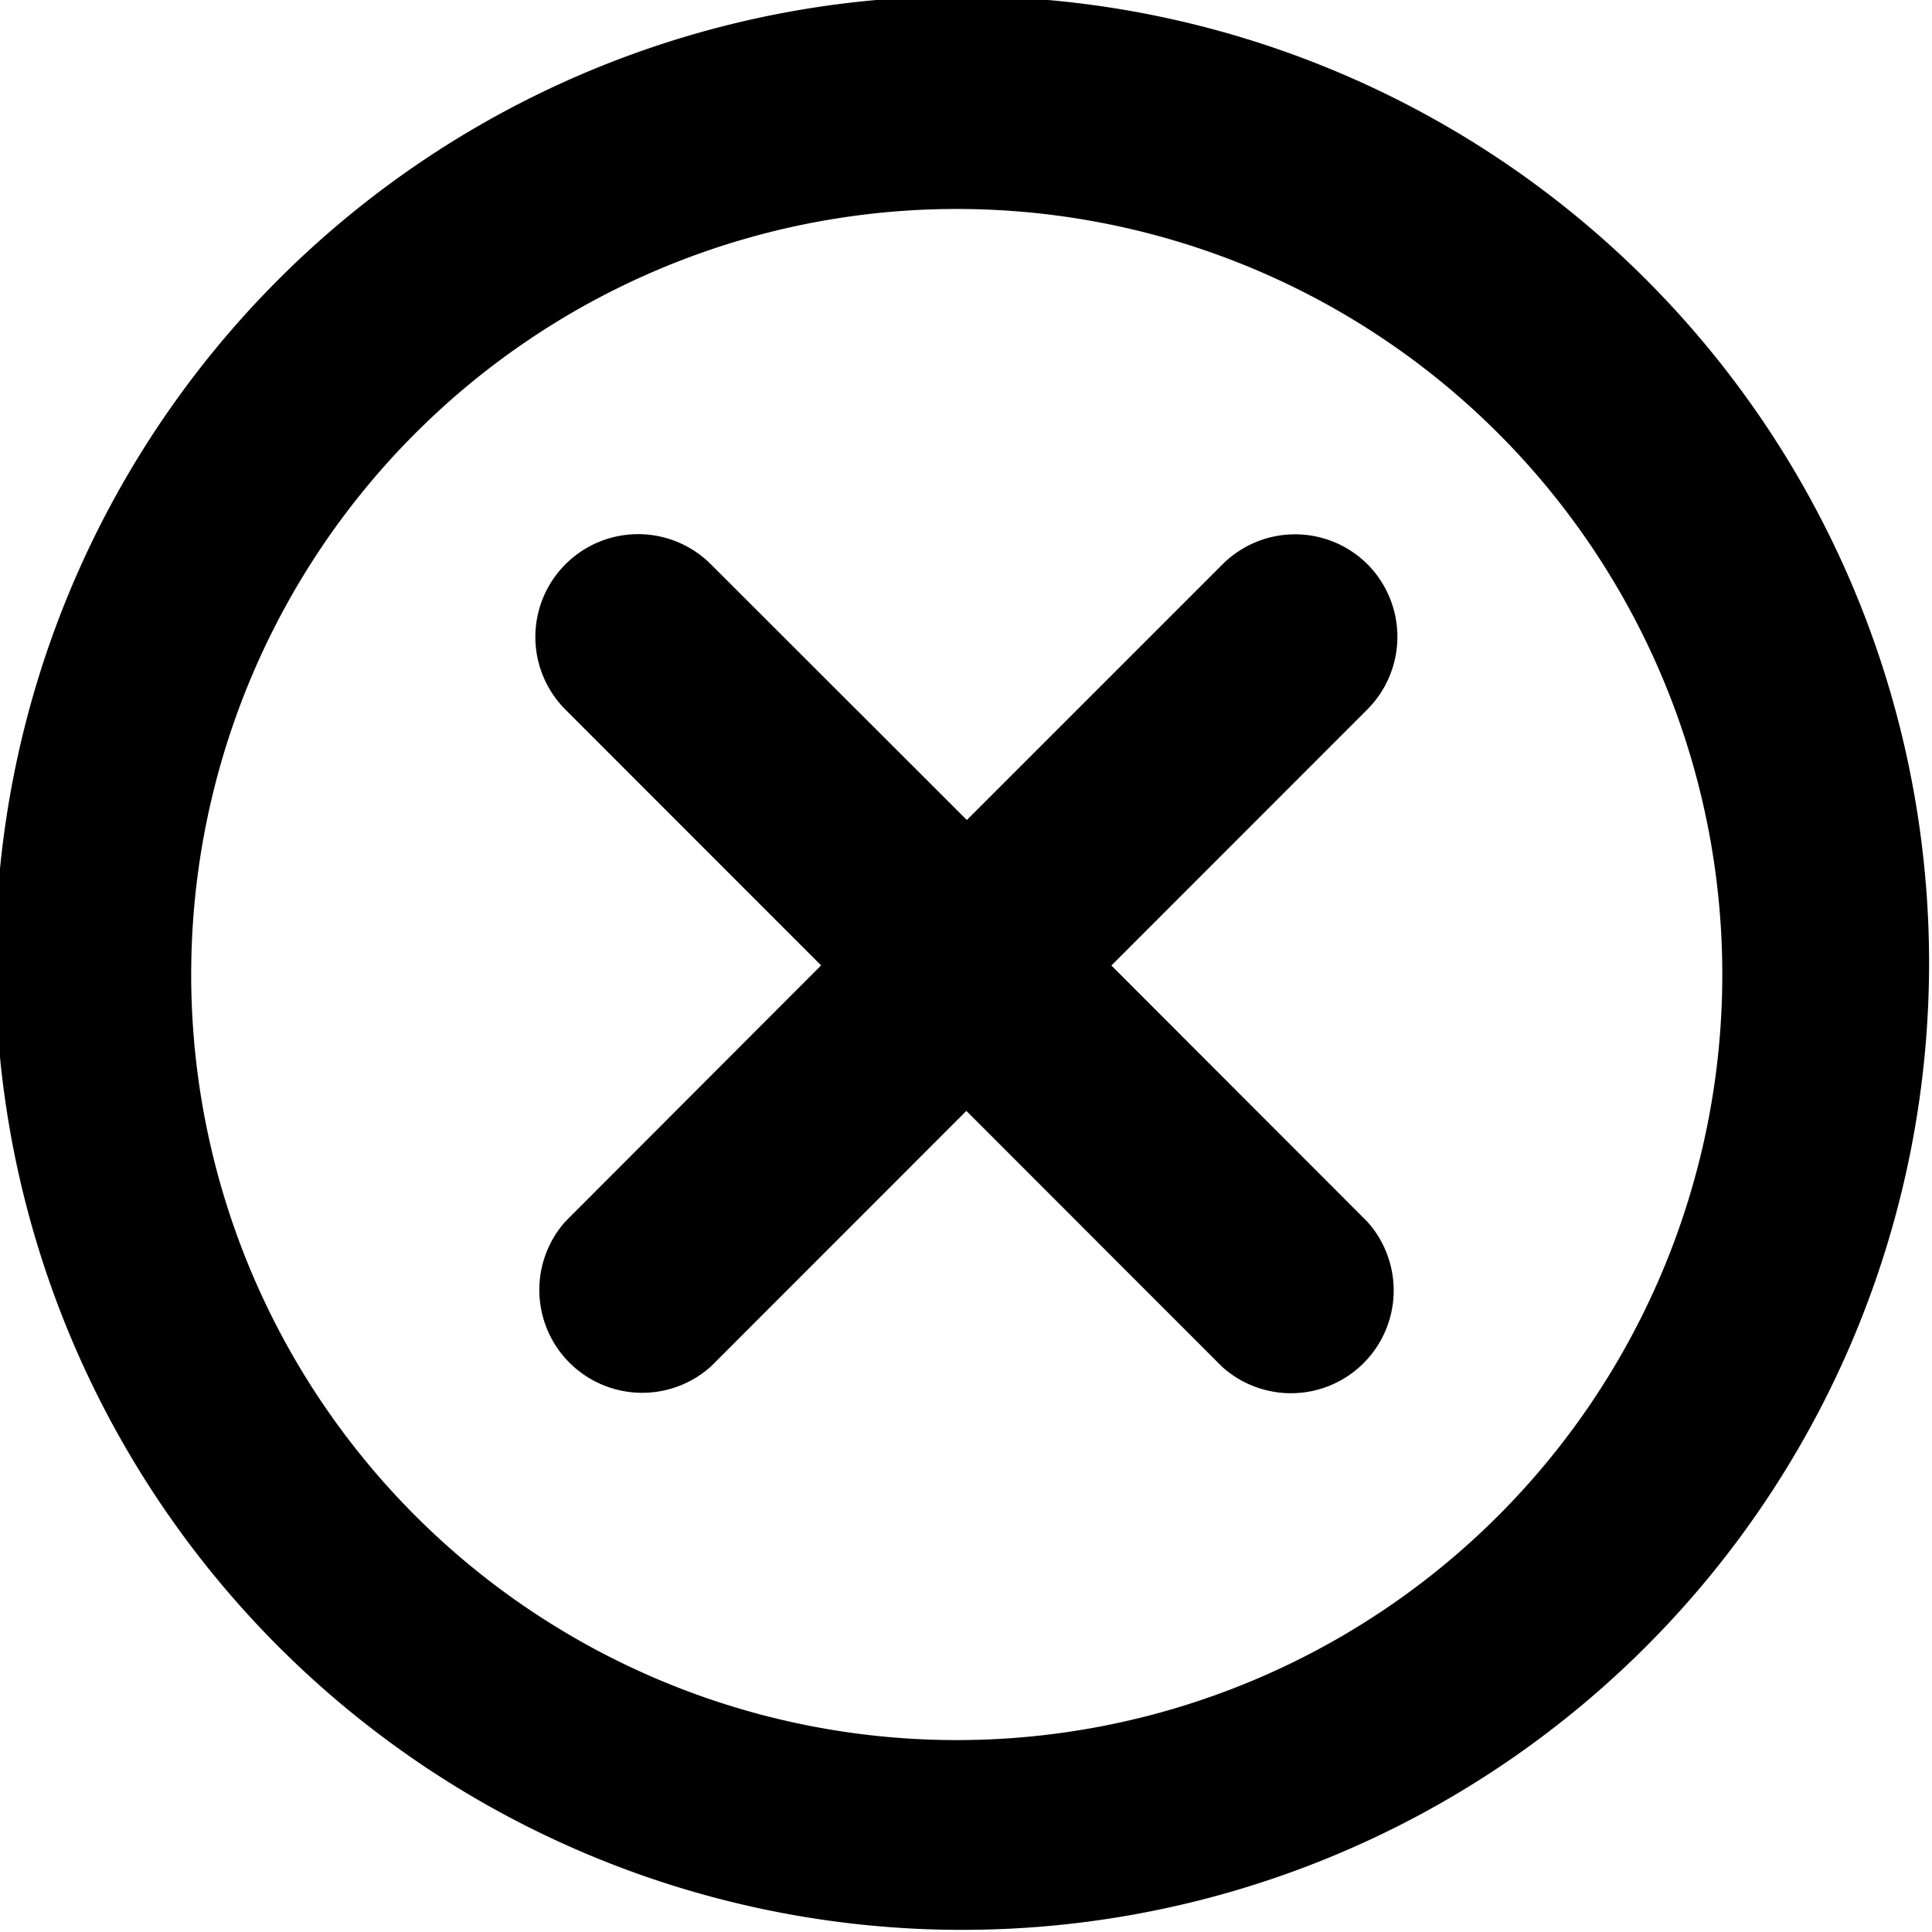 <svg viewBox="0 0 16 16" fill="currentColor" aria-hidden="true">
  <g clip-path="url(#a)">
    <path d="M13.657 2.34A8.007 8.007 0 1 0 2.33 13.66 8.007 8.007 0 0 0 13.657 2.34Zm-1.178 10.14a6.34 6.34 0 1 1-8.97-8.96 6.34 6.34 0 0 1 8.97 8.96Z"/>
    <path d="M11.325 4.673a.85.85 0 0 0-1.2 0L8.007 6.791l-2.12-2.118a.851.851 0 0 0-1.204 1.204L6.8 7.995l-2.117 2.12a.852.852 0 0 0 1.203 1.203L8.003 9.2l2.118 2.119a.851.851 0 0 0 1.2-1.204L9.204 7.996l2.117-2.118a.852.852 0 0 0 .004-1.205Z"/>
  </g>
  <defs>
    <clipPath id="a">
      <path d="M0 0h16v16H0z"/>
    </clipPath>
  </defs>
</svg>
